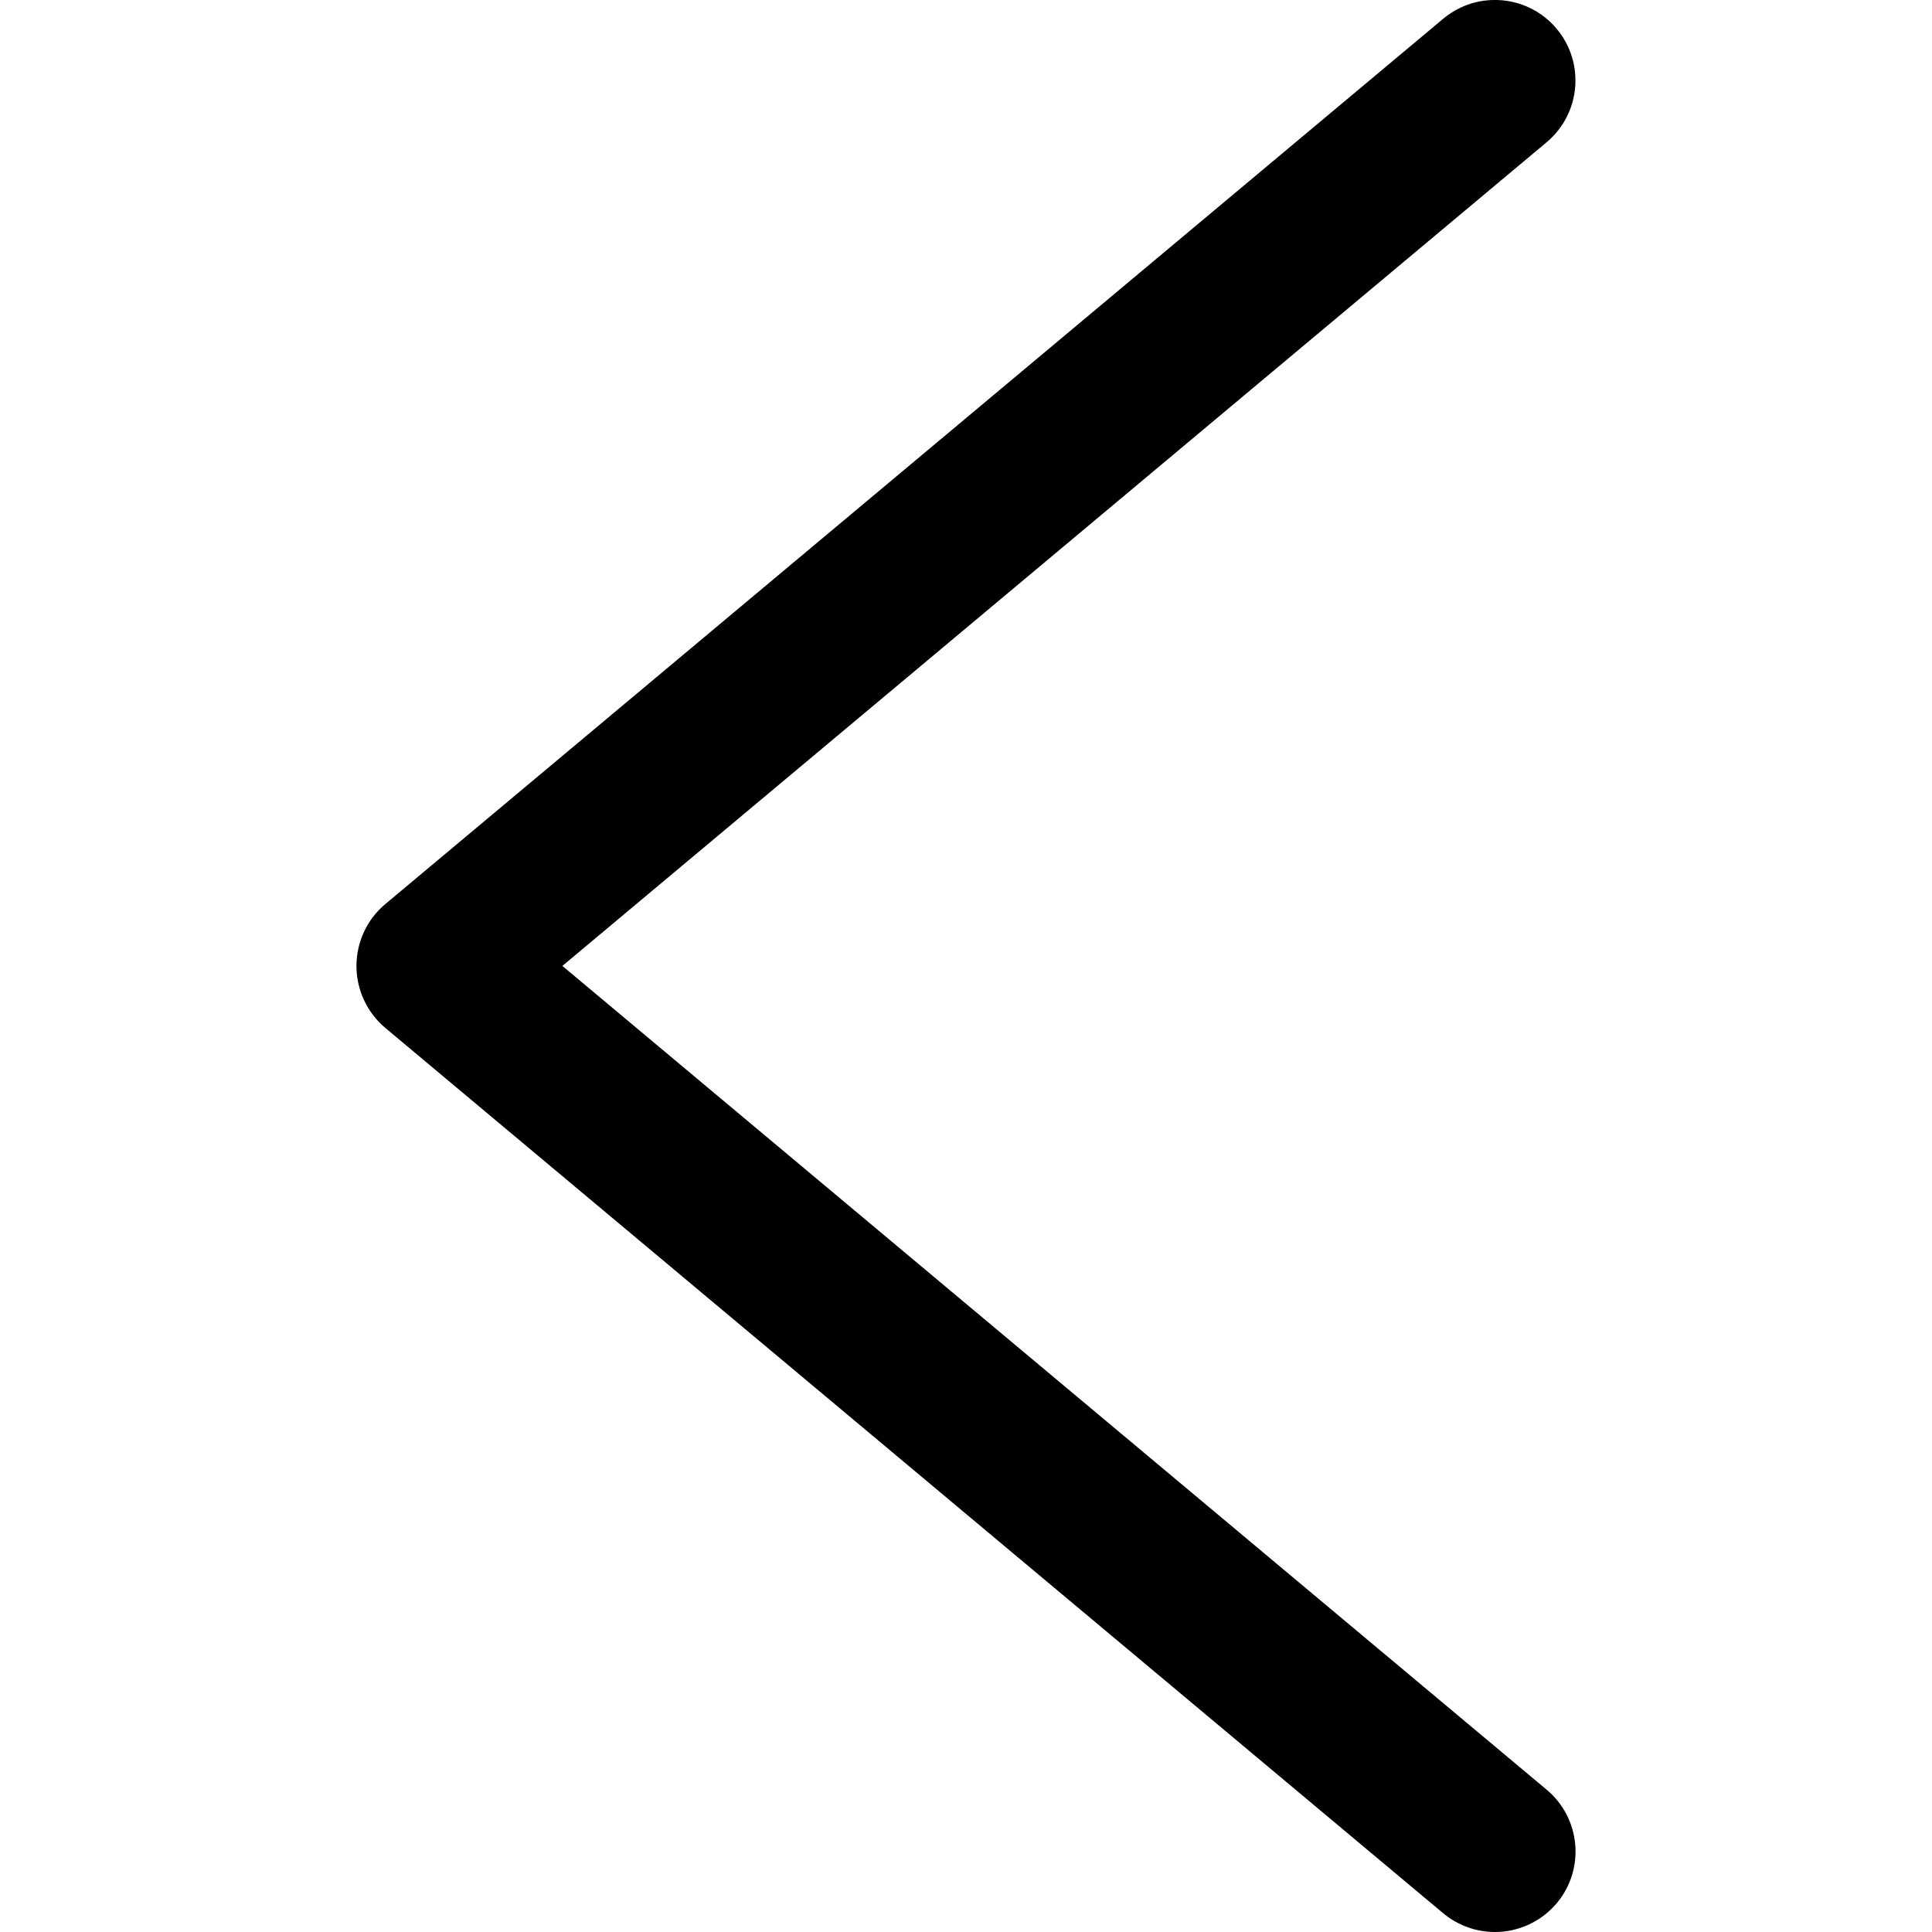 <svg xmlns="http://www.w3.org/2000/svg" width="24" height="24" viewBox="0 0 24 24"><path d="M6.986 11.999l12.227-10.232c.423-.355.479-.985.125-1.409-.355-.424-.986-.479-1.409-.126l-13.144 11c-.227.19-.357.472-.357.768s.131.576.357.768l13.144 11c.187.155.415.232.642.232.285 0 .568-.122.768-.358.354-.423.298-1.054-.125-1.409l-12.228-10.234z"/></svg>